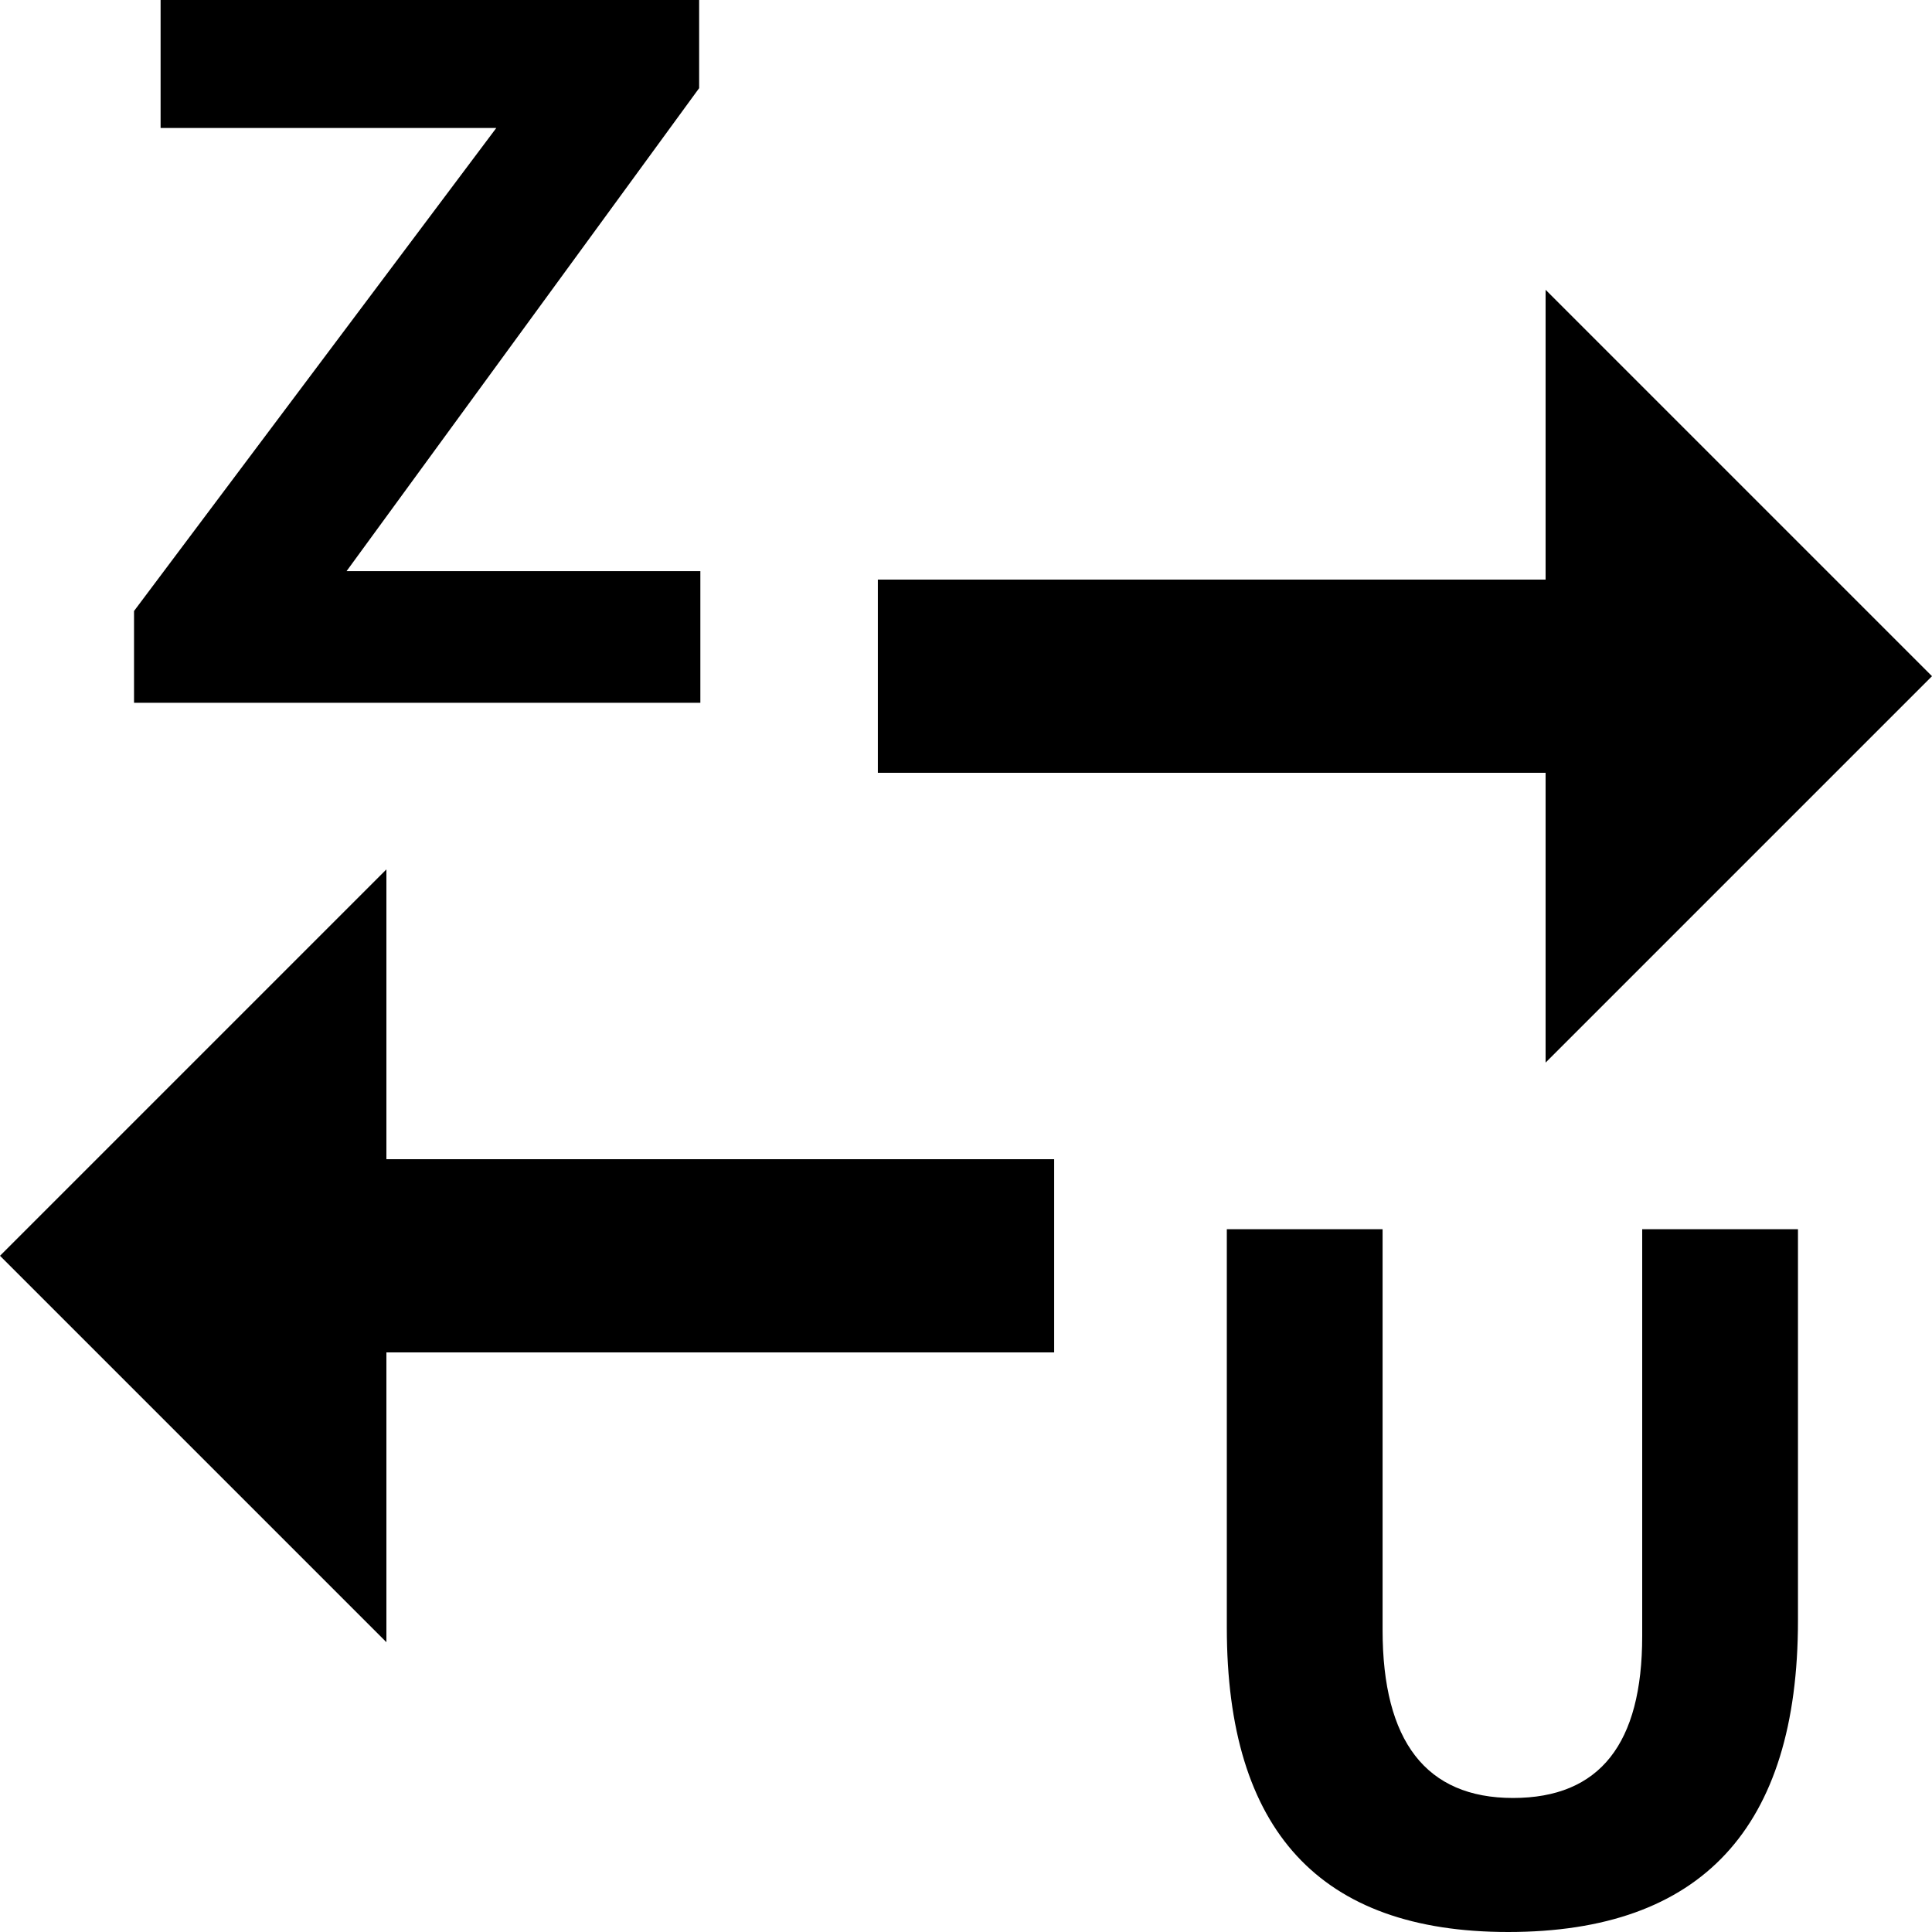 <svg xmlns="http://www.w3.org/2000/svg" viewBox="0 0 16 16">
    <rect x="3.2" y="9.6" width="5.53" height="1.6"/>
    <polygon points="0 10.4 3.2 13.6 3.2 7.2 0 10.4"/>
    <polygon points="16 5.6 12.8 8.8 12.8 2.4 16 5.6"/>
    <rect x="7.27" y="4.8" width="5.53" height="1.6" transform="translate(20.07 11.2) rotate(180)"/>
    <path d="M14.89,13.42q0,2.58-2.4,2.58c-1.56,0-2.33-.84-2.33-2.52v-3.3h1.29V13.5c0,.92.36,1.39,1.08,1.39s1.07-.45,1.07-1.34V10.18h1.29Z"/>
    <path d="M5.8,5.82H1.11V5.06l3-4H1.33V0H5.79V.73l-2.92,4H5.8Z"/>
</svg>
